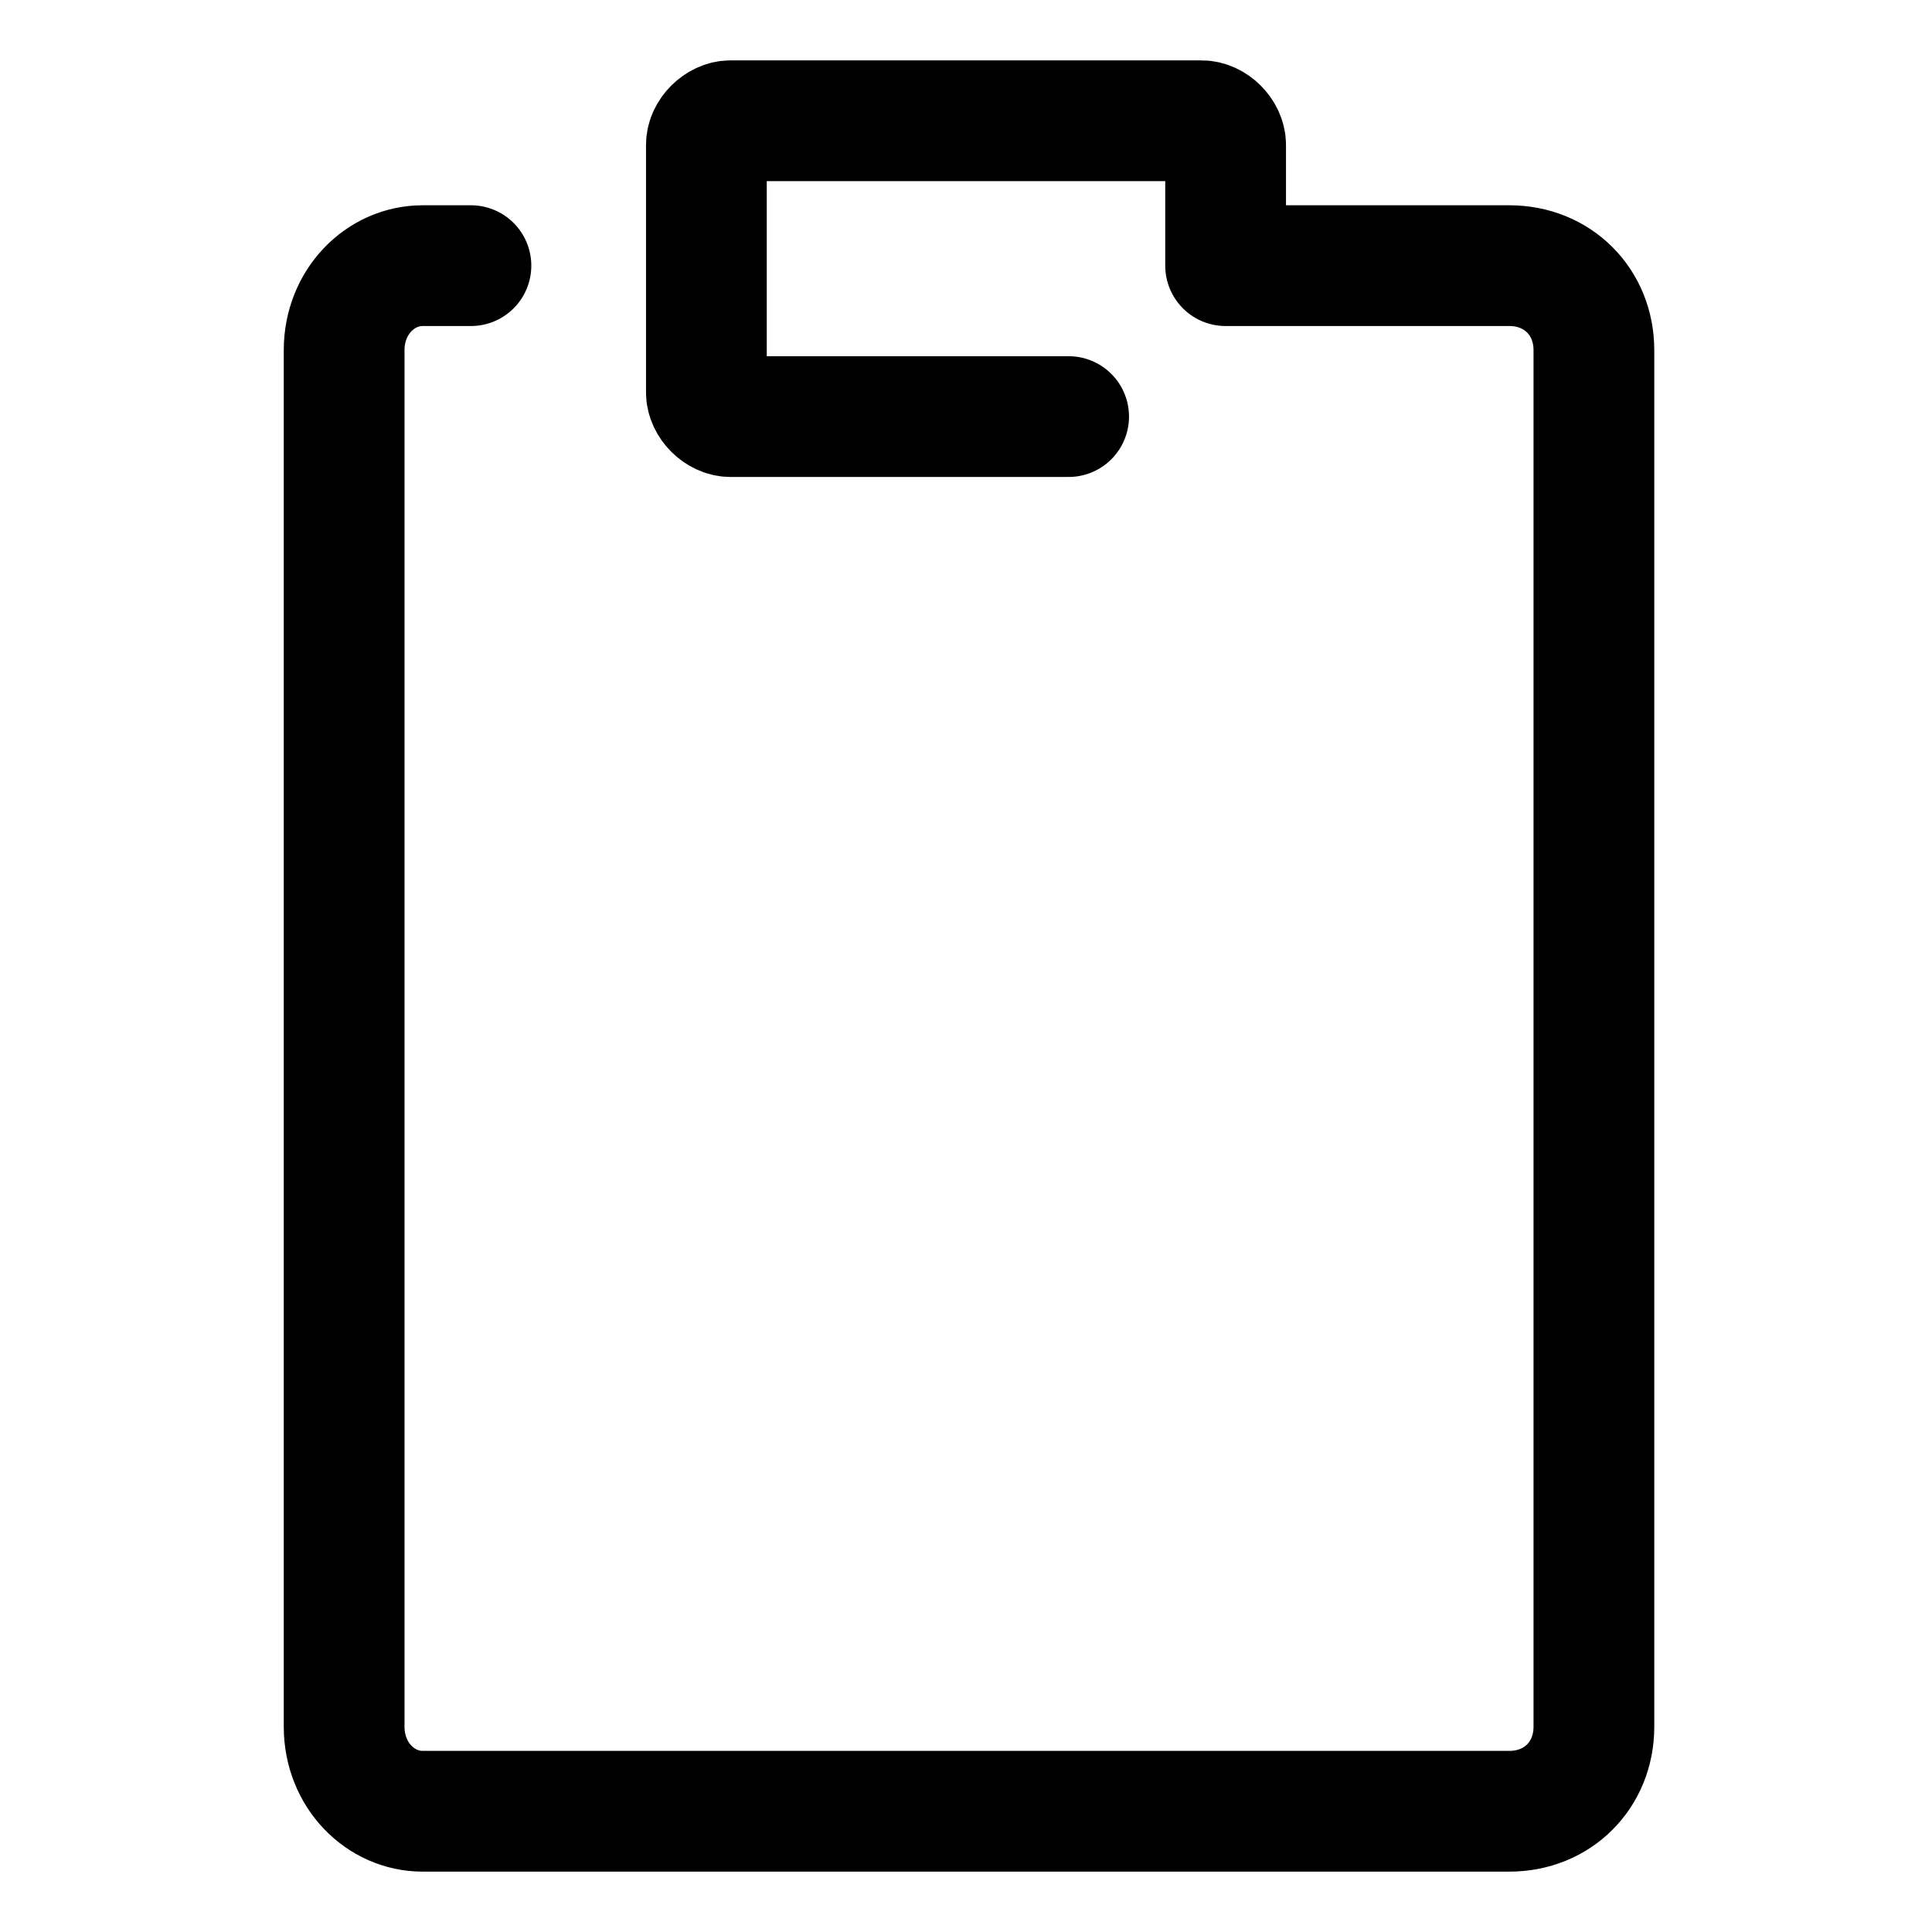 <svg width="16" height="16" viewBox="0 0 16 16" fill="none" xmlns="http://www.w3.org/2000/svg">
<path d="M3.9 2.2H3.5C3.15 2.2 2.85 2.5 2.85 2.9V14.3C2.85 14.7 3.15 15 3.5 15H12.5C12.9 15 13.2 14.7 13.2 14.3V2.9C13.2 2.5 12.9 2.2 12.5 2.2H10.2H10.15V1.2C10.15 1.1 10.05 1 9.95 1H6.05C5.95 1 5.85 1.1 5.85 1.2V3.25C5.85 3.35 5.95 3.45 6.05 3.45H8.85" stroke="currentColor" stroke-miterlimit="10" stroke-linecap="round" stroke-linejoin="round"/>
</svg>

